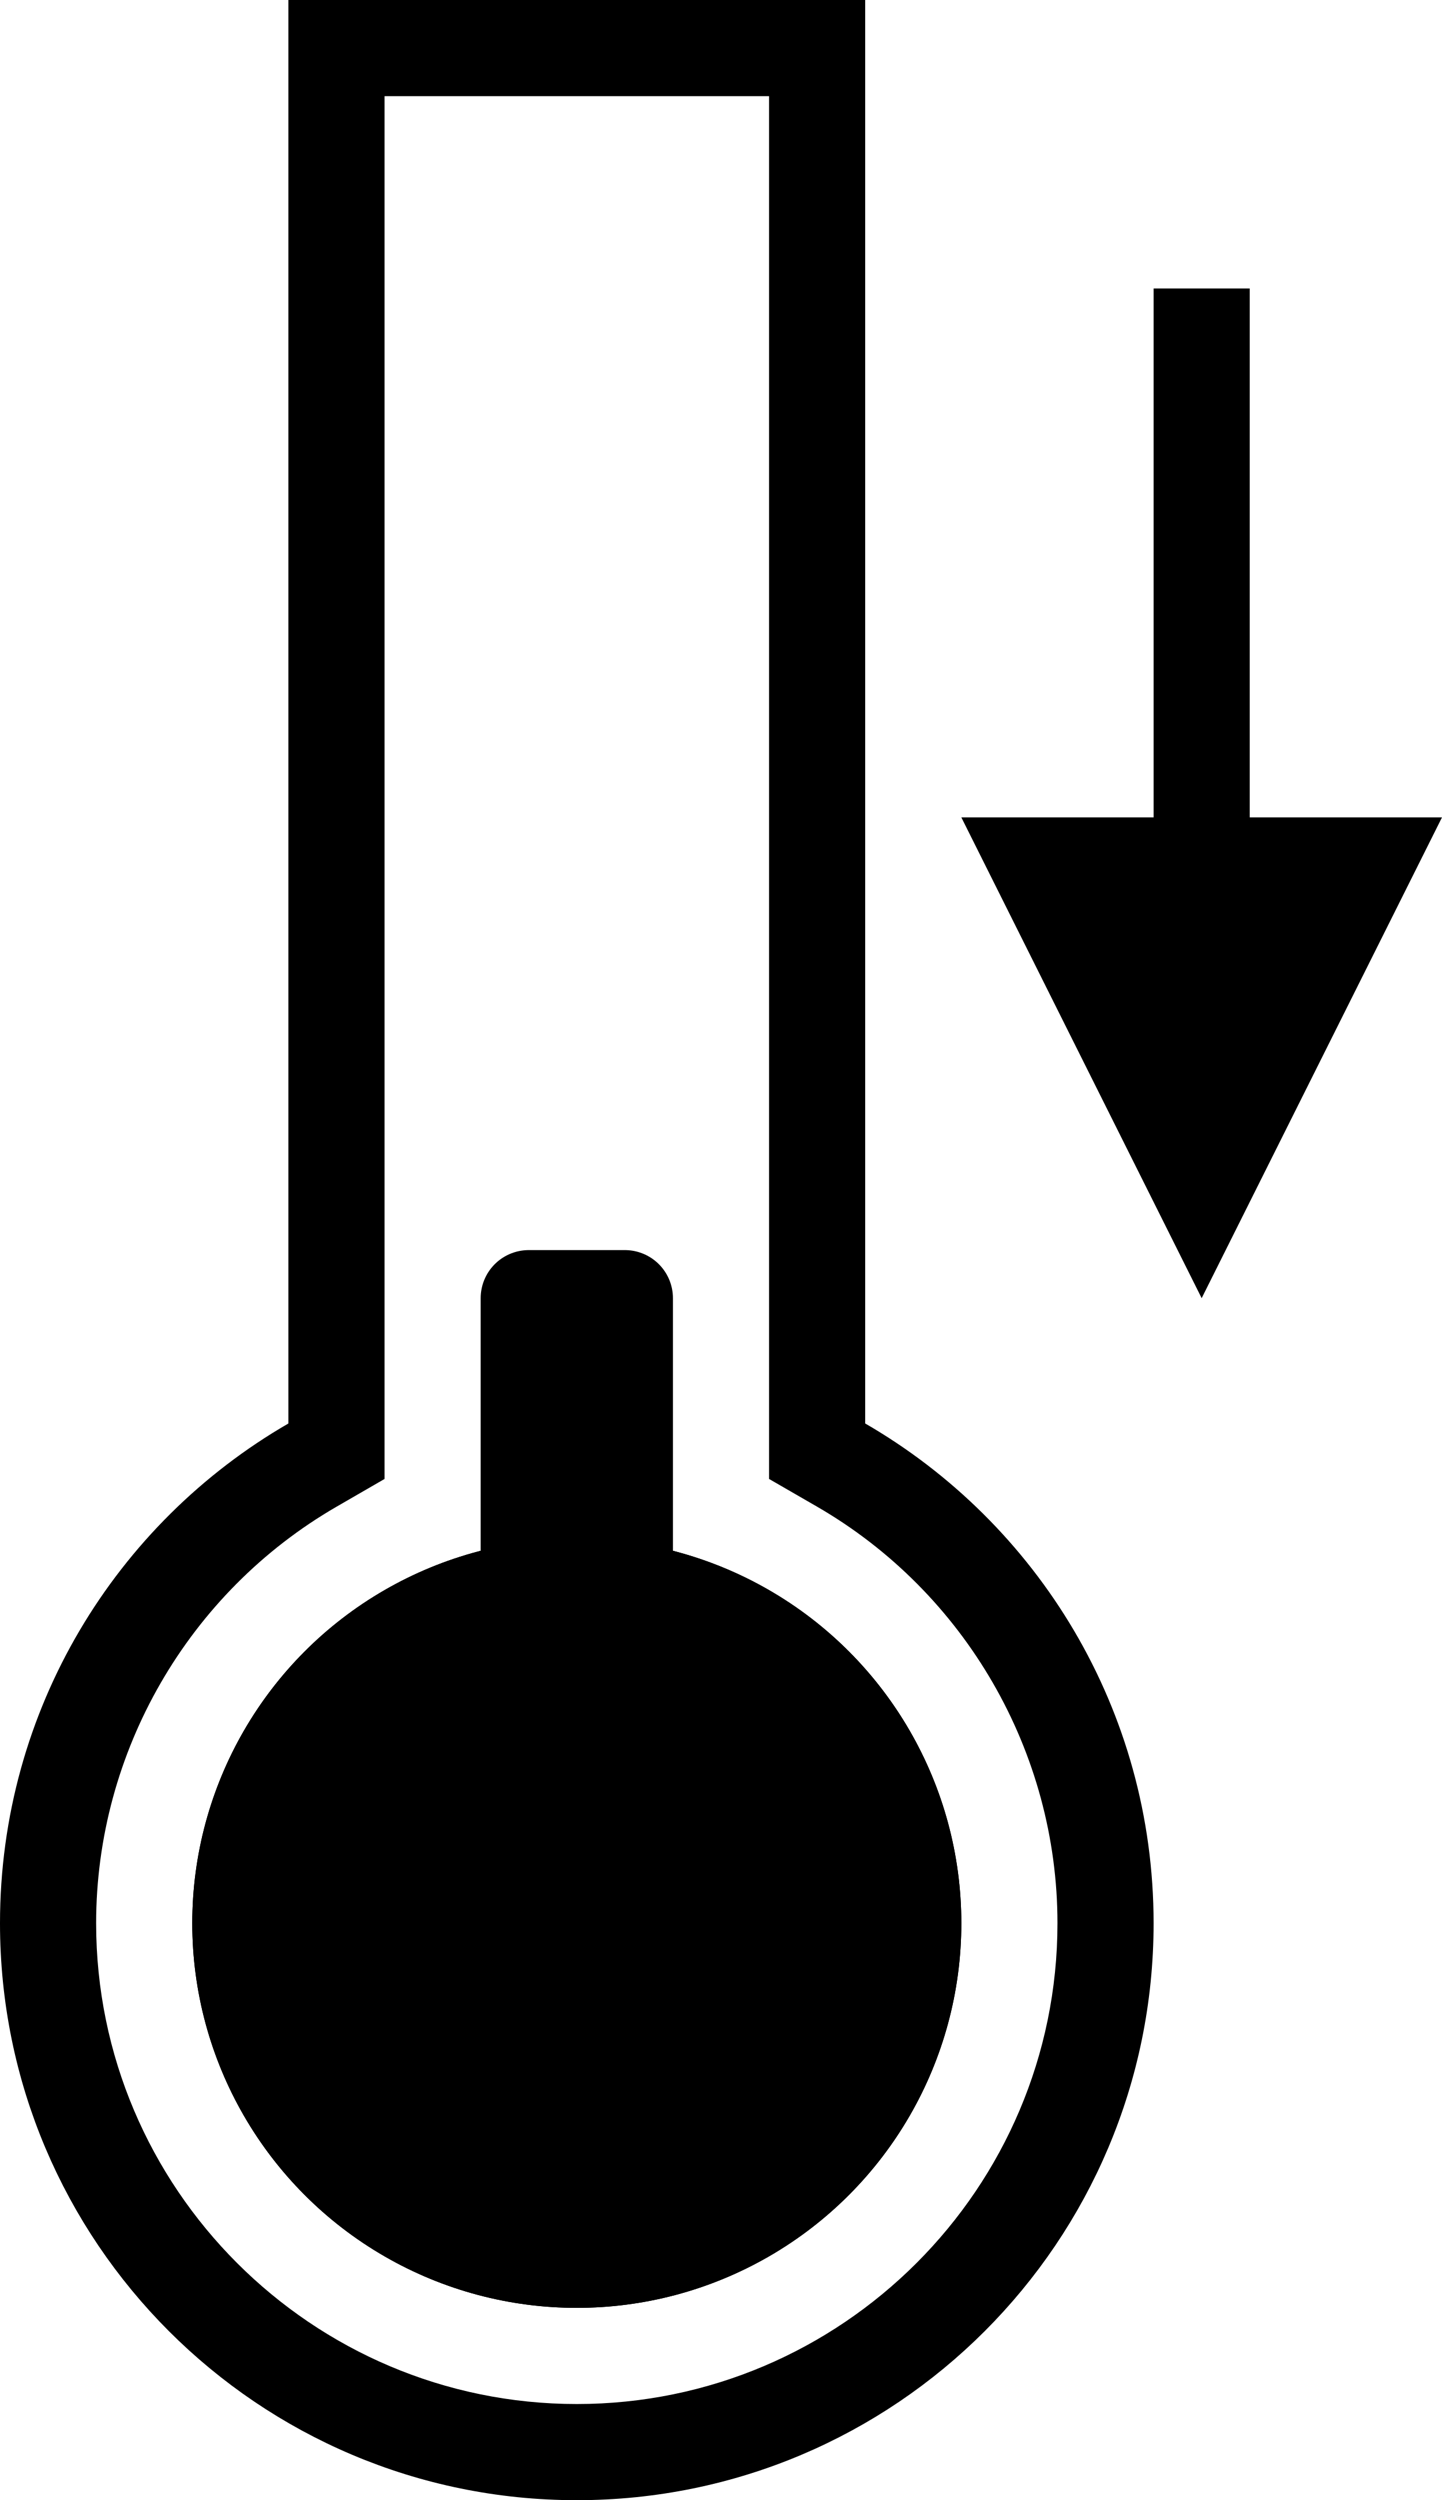 <svg xmlns="http://www.w3.org/2000/svg" width="15" height="26" viewBox="0 0 15 26">
  <g id="Group_14" data-name="Group 14" transform="translate(-708 -682)">
    <g id="Union_2" data-name="Union 2" transform="translate(2698 682)" fill="none">
      <path d="M-1990,20a6,6,0,0,1,3-5.2V0h6V14.8a6,6,0,0,1,3,5.2,6,6,0,0,1-6,6A6,6,0,0,1-1990,20Z" stroke="none"/>
      <path d="M -1984 25 C -1981.243 25 -1979 22.757 -1979 20 C -1979 18.22 -1979.958 16.56 -1981.501 15.668 L -1982 15.38 L -1982 14.803 L -1982 1 L -1986 1 L -1986 14.803 L -1986 15.38 L -1986.5 15.669 C -1988.042 16.561 -1989 18.22 -1989 20 C -1989 22.757 -1986.757 25 -1984 25 M -1984 26 C -1987.313 26 -1990 23.314 -1990 20 C -1990 17.779 -1988.794 15.84 -1987 14.803 L -1987 5.447387820822769e-07 L -1981 5.447387820822769e-07 L -1981 14.803 C -1979.207 15.84 -1978 17.779 -1978 20 C -1978 23.314 -1980.686 26 -1984 26 Z" stroke="none" fill="#000000"/>
    </g>
    <g id="Ellipse_4" data-name="Ellipse 4" transform="translate(710 698)" fill="#000000" stroke="#000000" stroke-width="1">
      <circle cx="4" cy="4" r="4" stroke="none"/>
      <circle cx="4" cy="4" r="3.5" fill="none"/>
    </g>
    <g id="Rectangle_12" data-name="Rectangle 12" transform="translate(713 695)" fill="none" stroke="#000000" stroke-linecap="round" stroke-linejoin="round" stroke-width="1">
      <rect width="2" height="4" stroke="none"/>
      <rect x="0.5" y="0.5" width="1" height="3" fill="none"/>
    </g>
    <g id="Group_6" data-name="Group 6" transform="translate(1316 1379.5) rotate(-180)">
      <g id="Polygon_2" data-name="Polygon 2" transform="translate(593 684)" fill="#000000">
        <path d="M 4.191 4.5 L 0.809 4.5 L 2.5 1.118 L 4.191 4.5 Z" stroke="none"/>
        <path d="M 2.5 2.236 L 1.618 4 L 3.382 4 L 2.5 2.236 M 2.5 0 L 5 5 L 0 5 L 2.5 0 Z" stroke="none" fill="#000000"/>
      </g>
      <line id="Line_4" data-name="Line 4" y2="6" transform="translate(595.5 688.5)" fill="none" stroke="#000000" stroke-width="1"/>
    </g>
  </g>
</svg>
